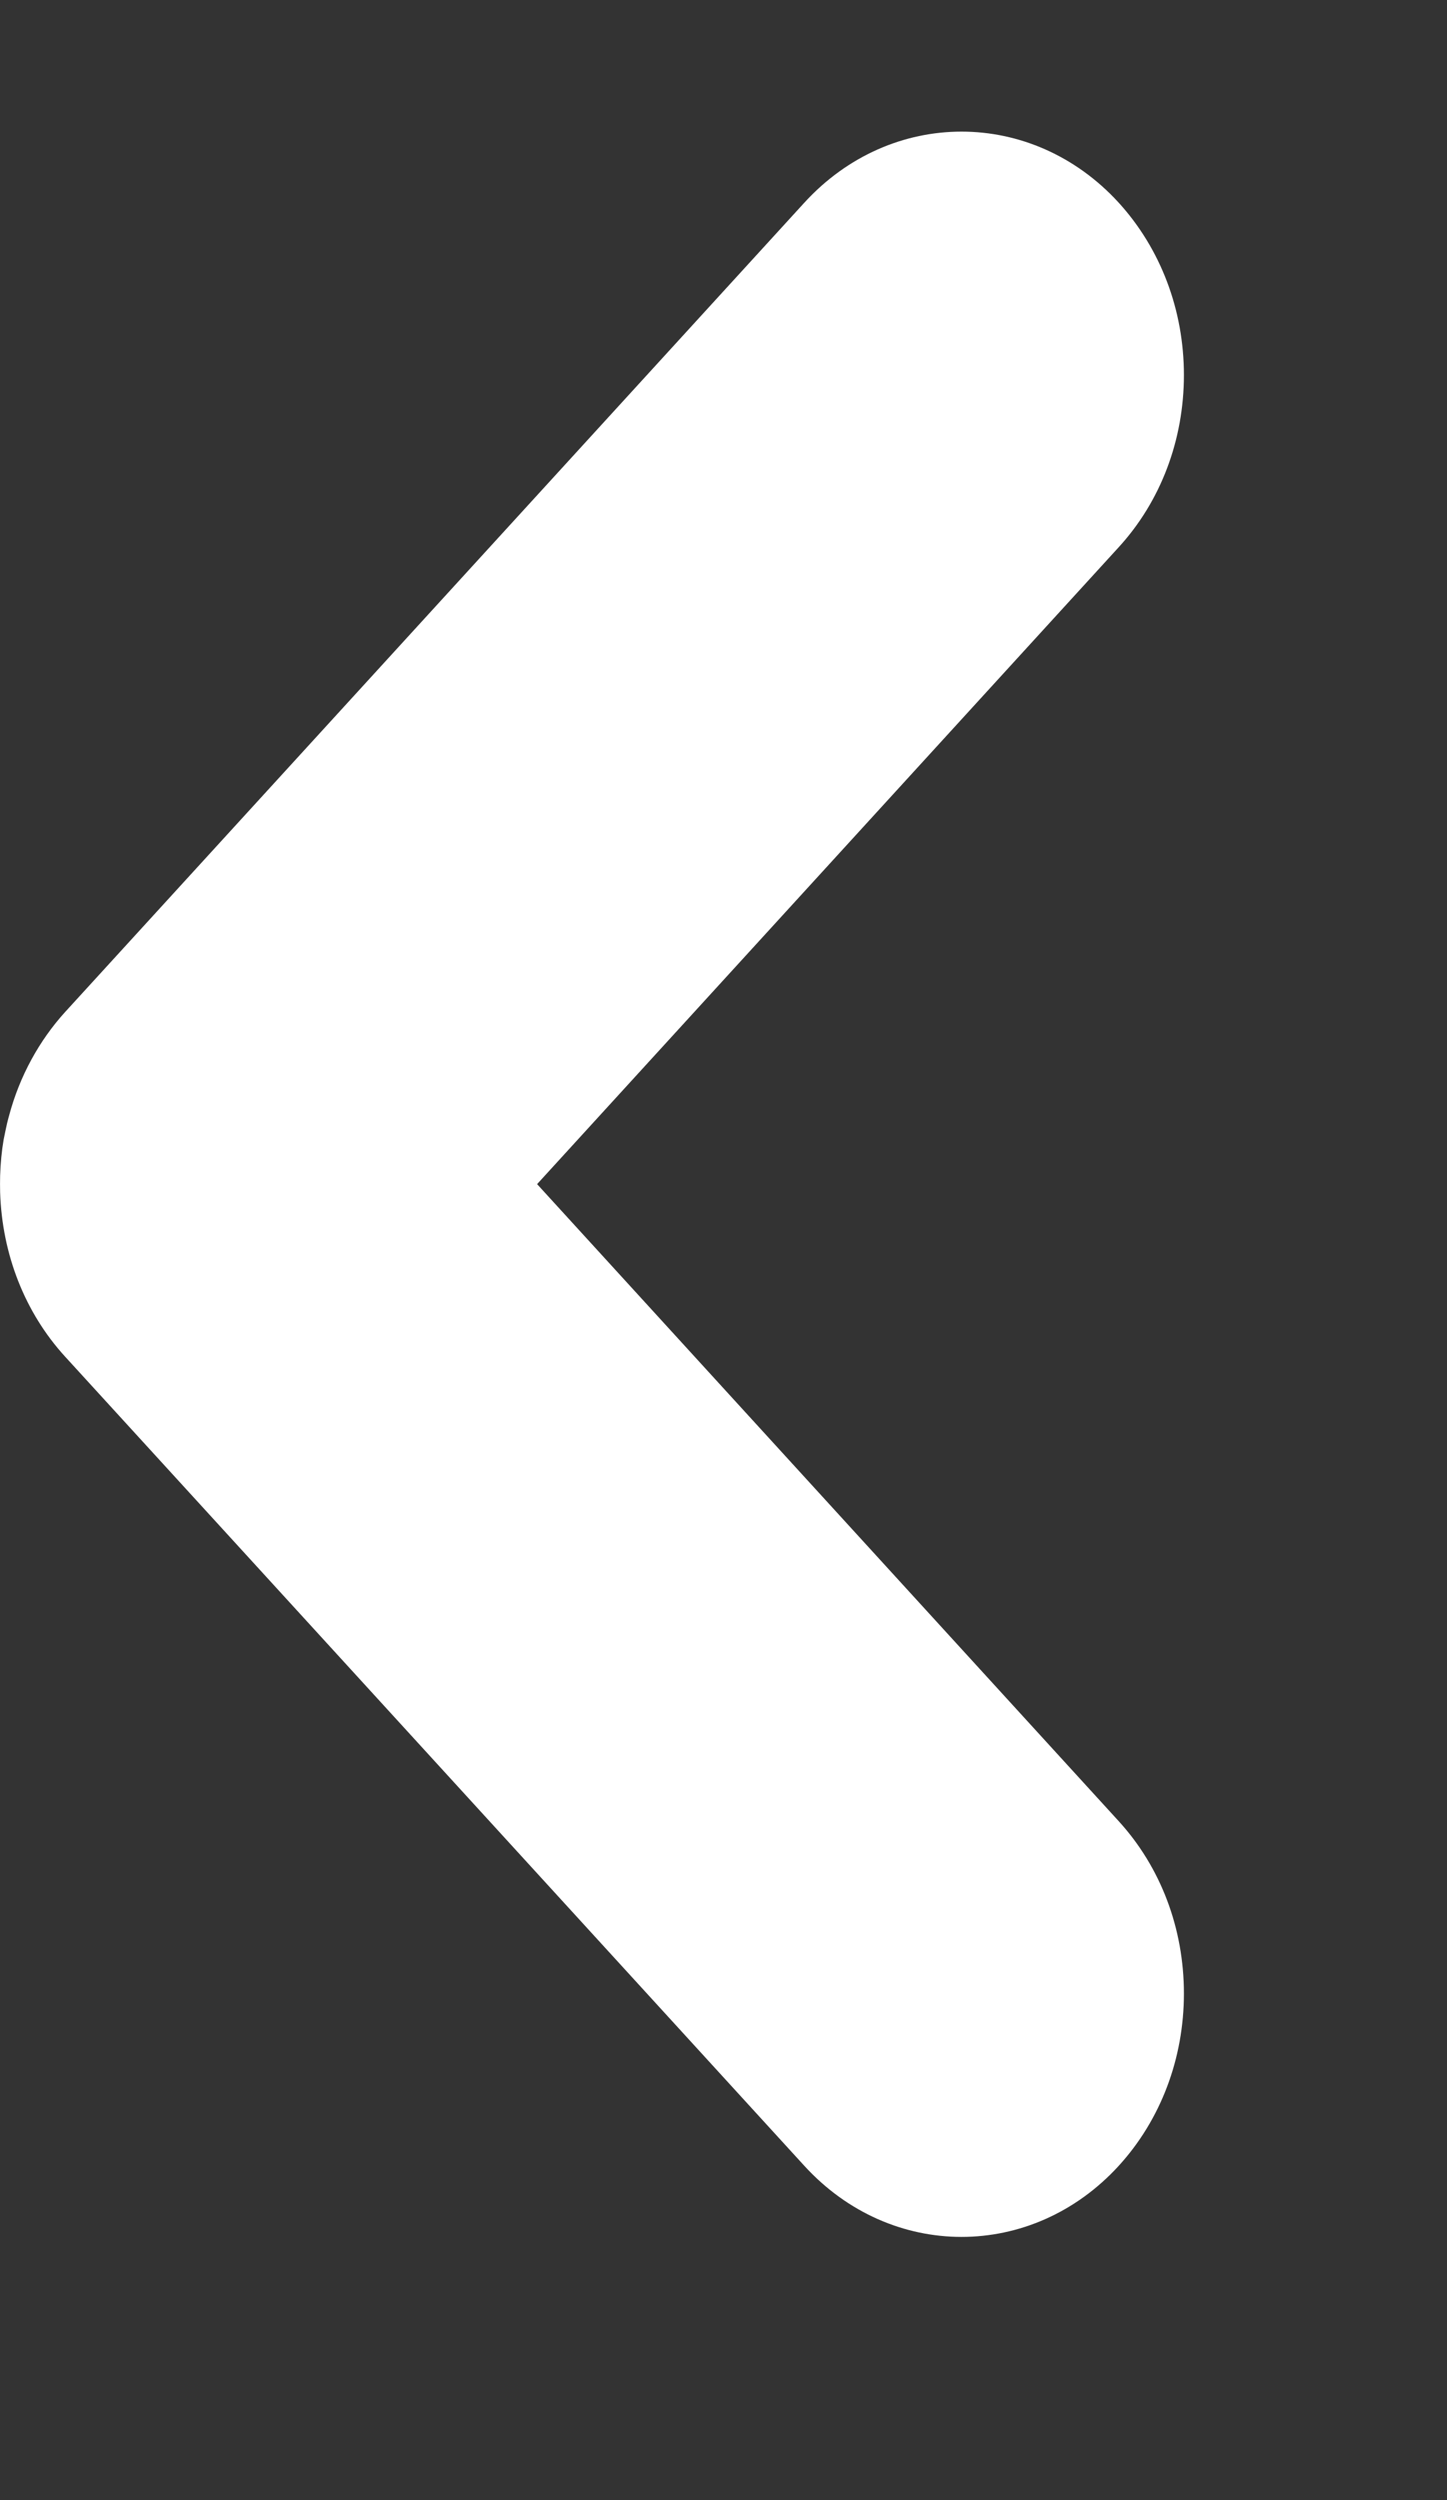 <svg width="11" height="19" viewBox="0 0 11 19" fill="none" xmlns="http://www.w3.org/2000/svg">
<rect x="0" y="0" width="11" height="19" fill="#333333" stroke="none"/>
<g clip-path="url(#clip0_152_96)">
<path d="M0.495 7.691C0.297 7.909 0.149 8.18 0.07 8.475C0.064 8.496 0.059 8.515 0.054 8.536C0.045 8.577 0.036 8.618 0.028 8.659C0.013 8.746 0.004 8.839 0.001 8.935C-0 8.977 -0 9.019 0.001 9.062C0.016 9.534 0.19 9.976 0.494 10.309L6.114 16.459C6.773 17.18 7.846 17.18 8.505 16.459C8.824 16.109 9 15.644 9 15.15C9 14.655 8.824 14.191 8.505 13.841L4.083 8.999L8.505 4.158C8.824 3.809 9 3.344 9 2.85C9 2.357 8.824 1.892 8.505 1.541C7.846 0.82 6.773 0.82 6.114 1.541L0.495 7.691Z" fill="white"/>
</g>
<defs>
<clipPath id="clip0_152_96">
<rect width="18" height="11" fill="white" transform="translate(0 18.5) rotate(-90)"/>
</clipPath>
</defs>
</svg>
